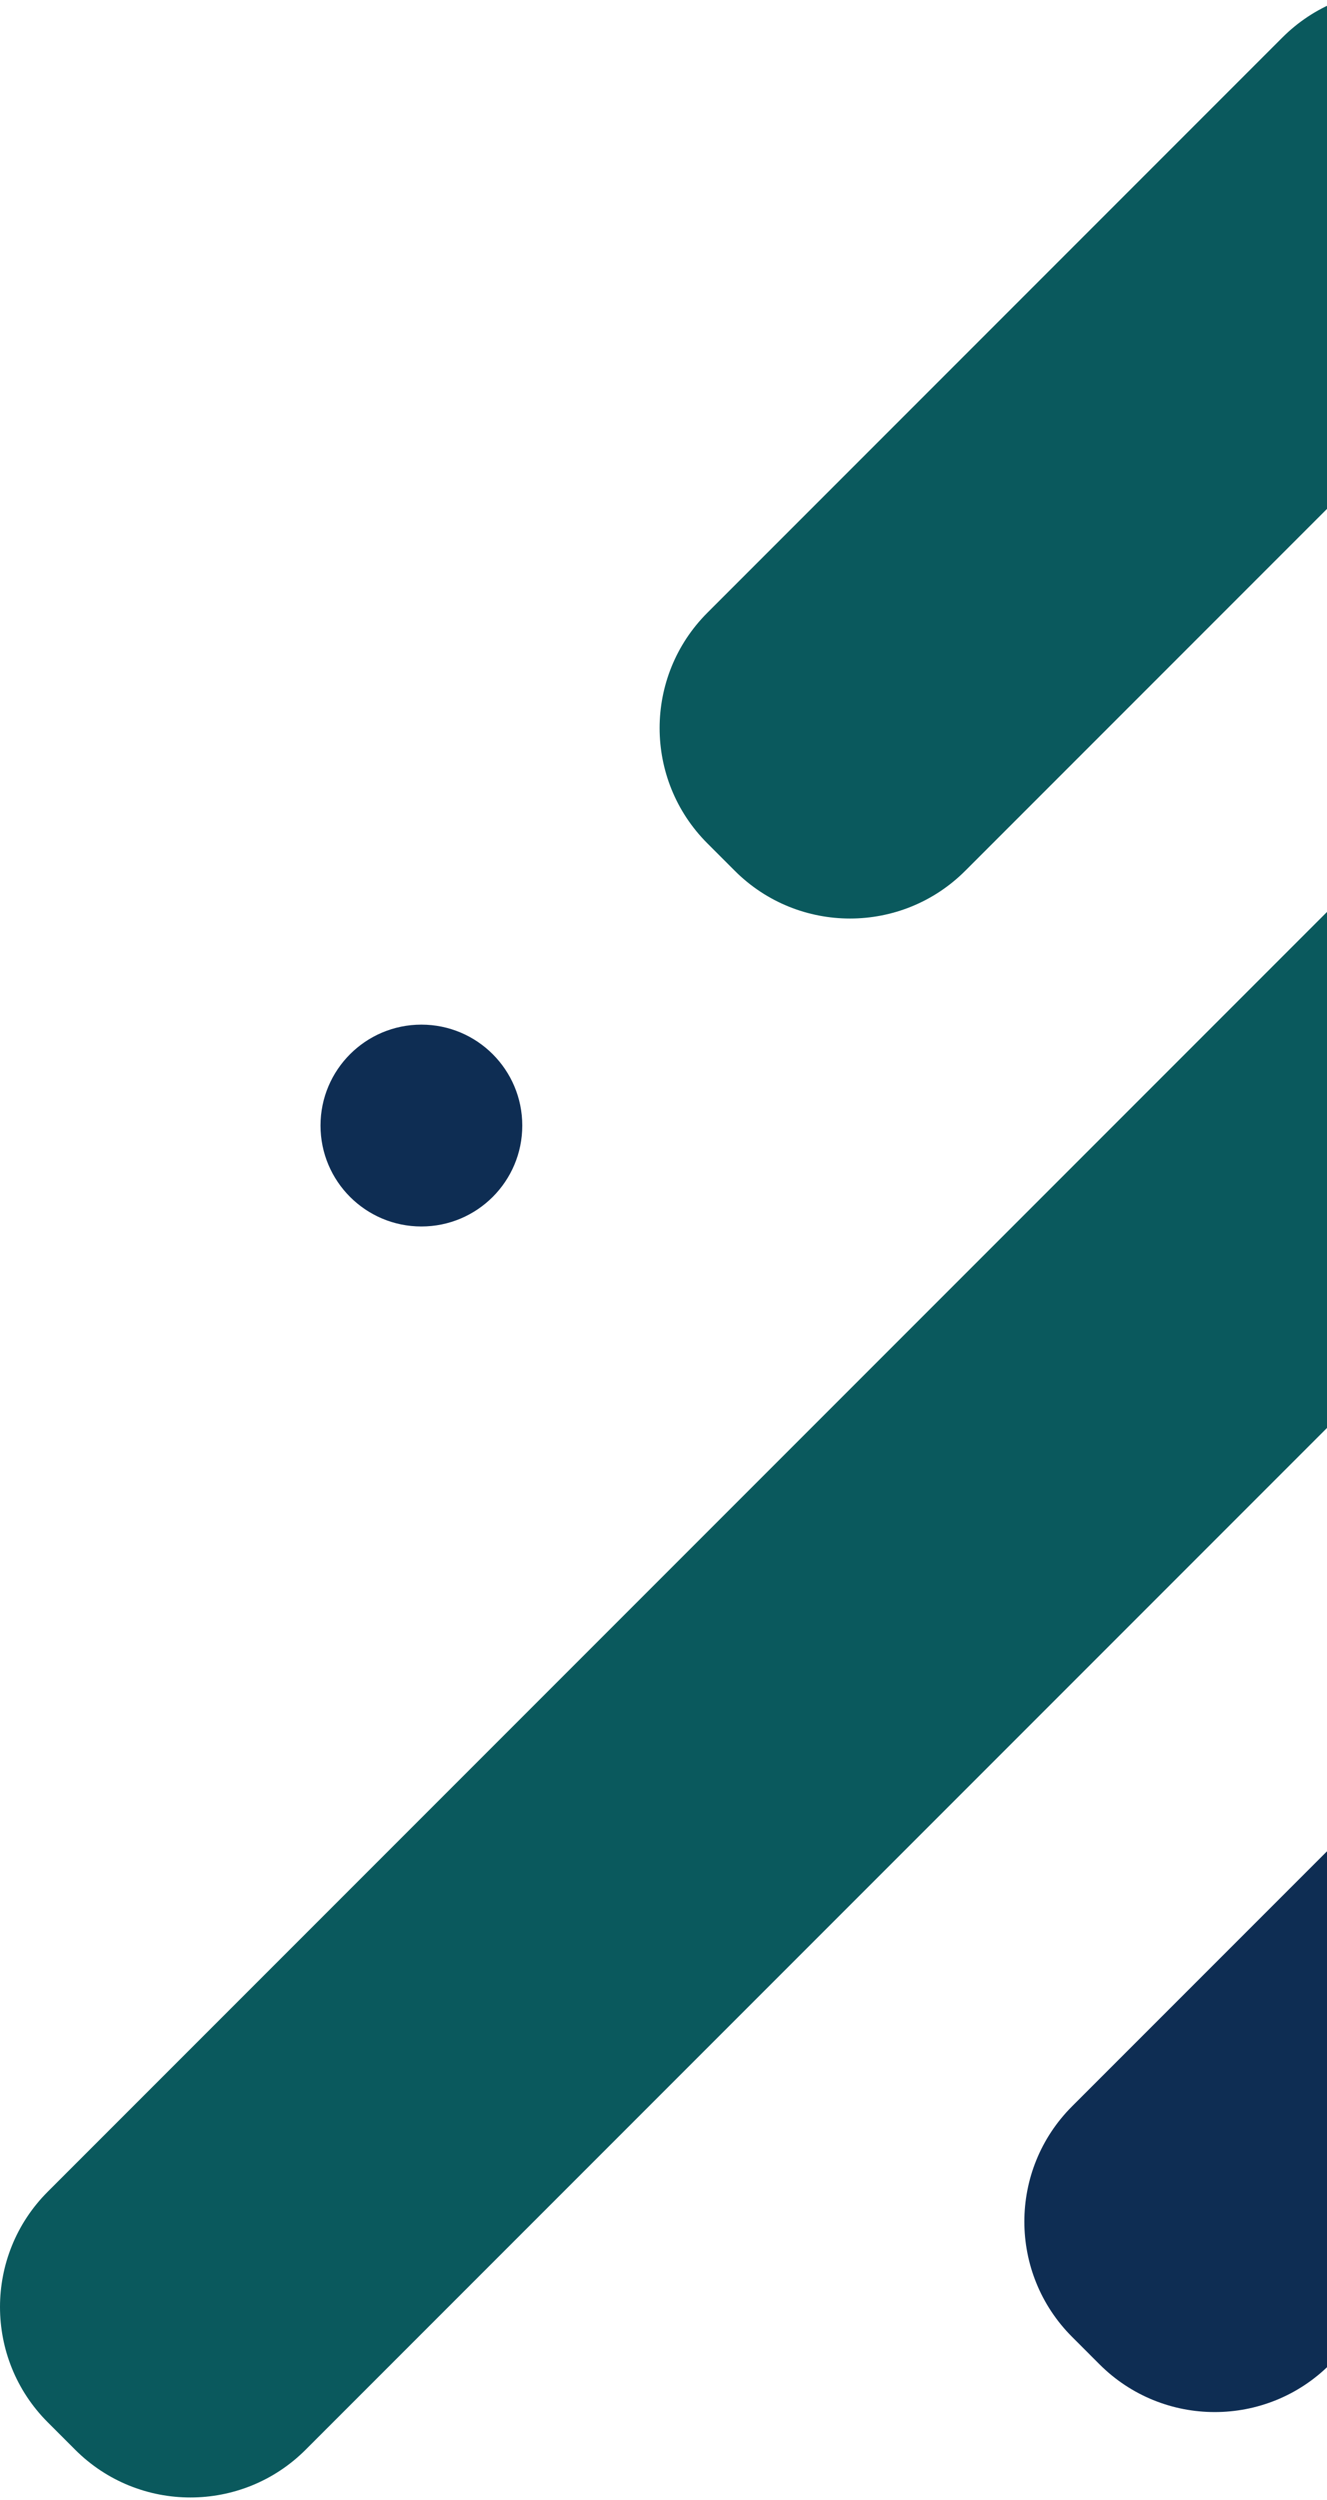 <svg xmlns="http://www.w3.org/2000/svg" width="171" height="322" viewBox="0 0 171 322">
    <g fill="none" fill-rule="nonzero" transform="translate(0 -11)">
        <path fill="#0A595D" d="M6.15 293.317l177.485-177.484c8.2-8.2 21.497-8.2 29.698 0l3.536 3.536c8.2 8.201 8.2 21.497 0 29.698L39.385 326.551c-8.201 8.201-21.498 8.201-29.699 0l-3.535-3.535c-8.201-8.201-8.201-21.498 0-29.699z"/>
        <path fill="#0E2D53" d="M138.15 282.317l74.1-74.099c8.2-8.2 21.497-8.2 29.698 0l3.536 3.536c8.2 8.2 8.2 21.497 0 29.698l-74.1 74.1c-8.2 8.2-21.497 8.2-29.698 0l-3.535-3.536c-8.201-8.201-8.201-21.498 0-29.699z"/>
        <circle cx="54.302" cy="155.984" r="13" fill="#0E2D53"/>
        <path fill="#0A595D" d="M91.15 89.933l74.1-74.1c8.2-8.2 21.497-8.2 29.698 0l3.536 3.536c8.2 8.201 8.2 21.497 0 29.698l-74.1 74.1c-8.2 8.2-21.497 8.2-29.698 0l-3.535-3.536c-8.201-8.201-8.201-21.497 0-29.698z"/>
    </g>
</svg>
